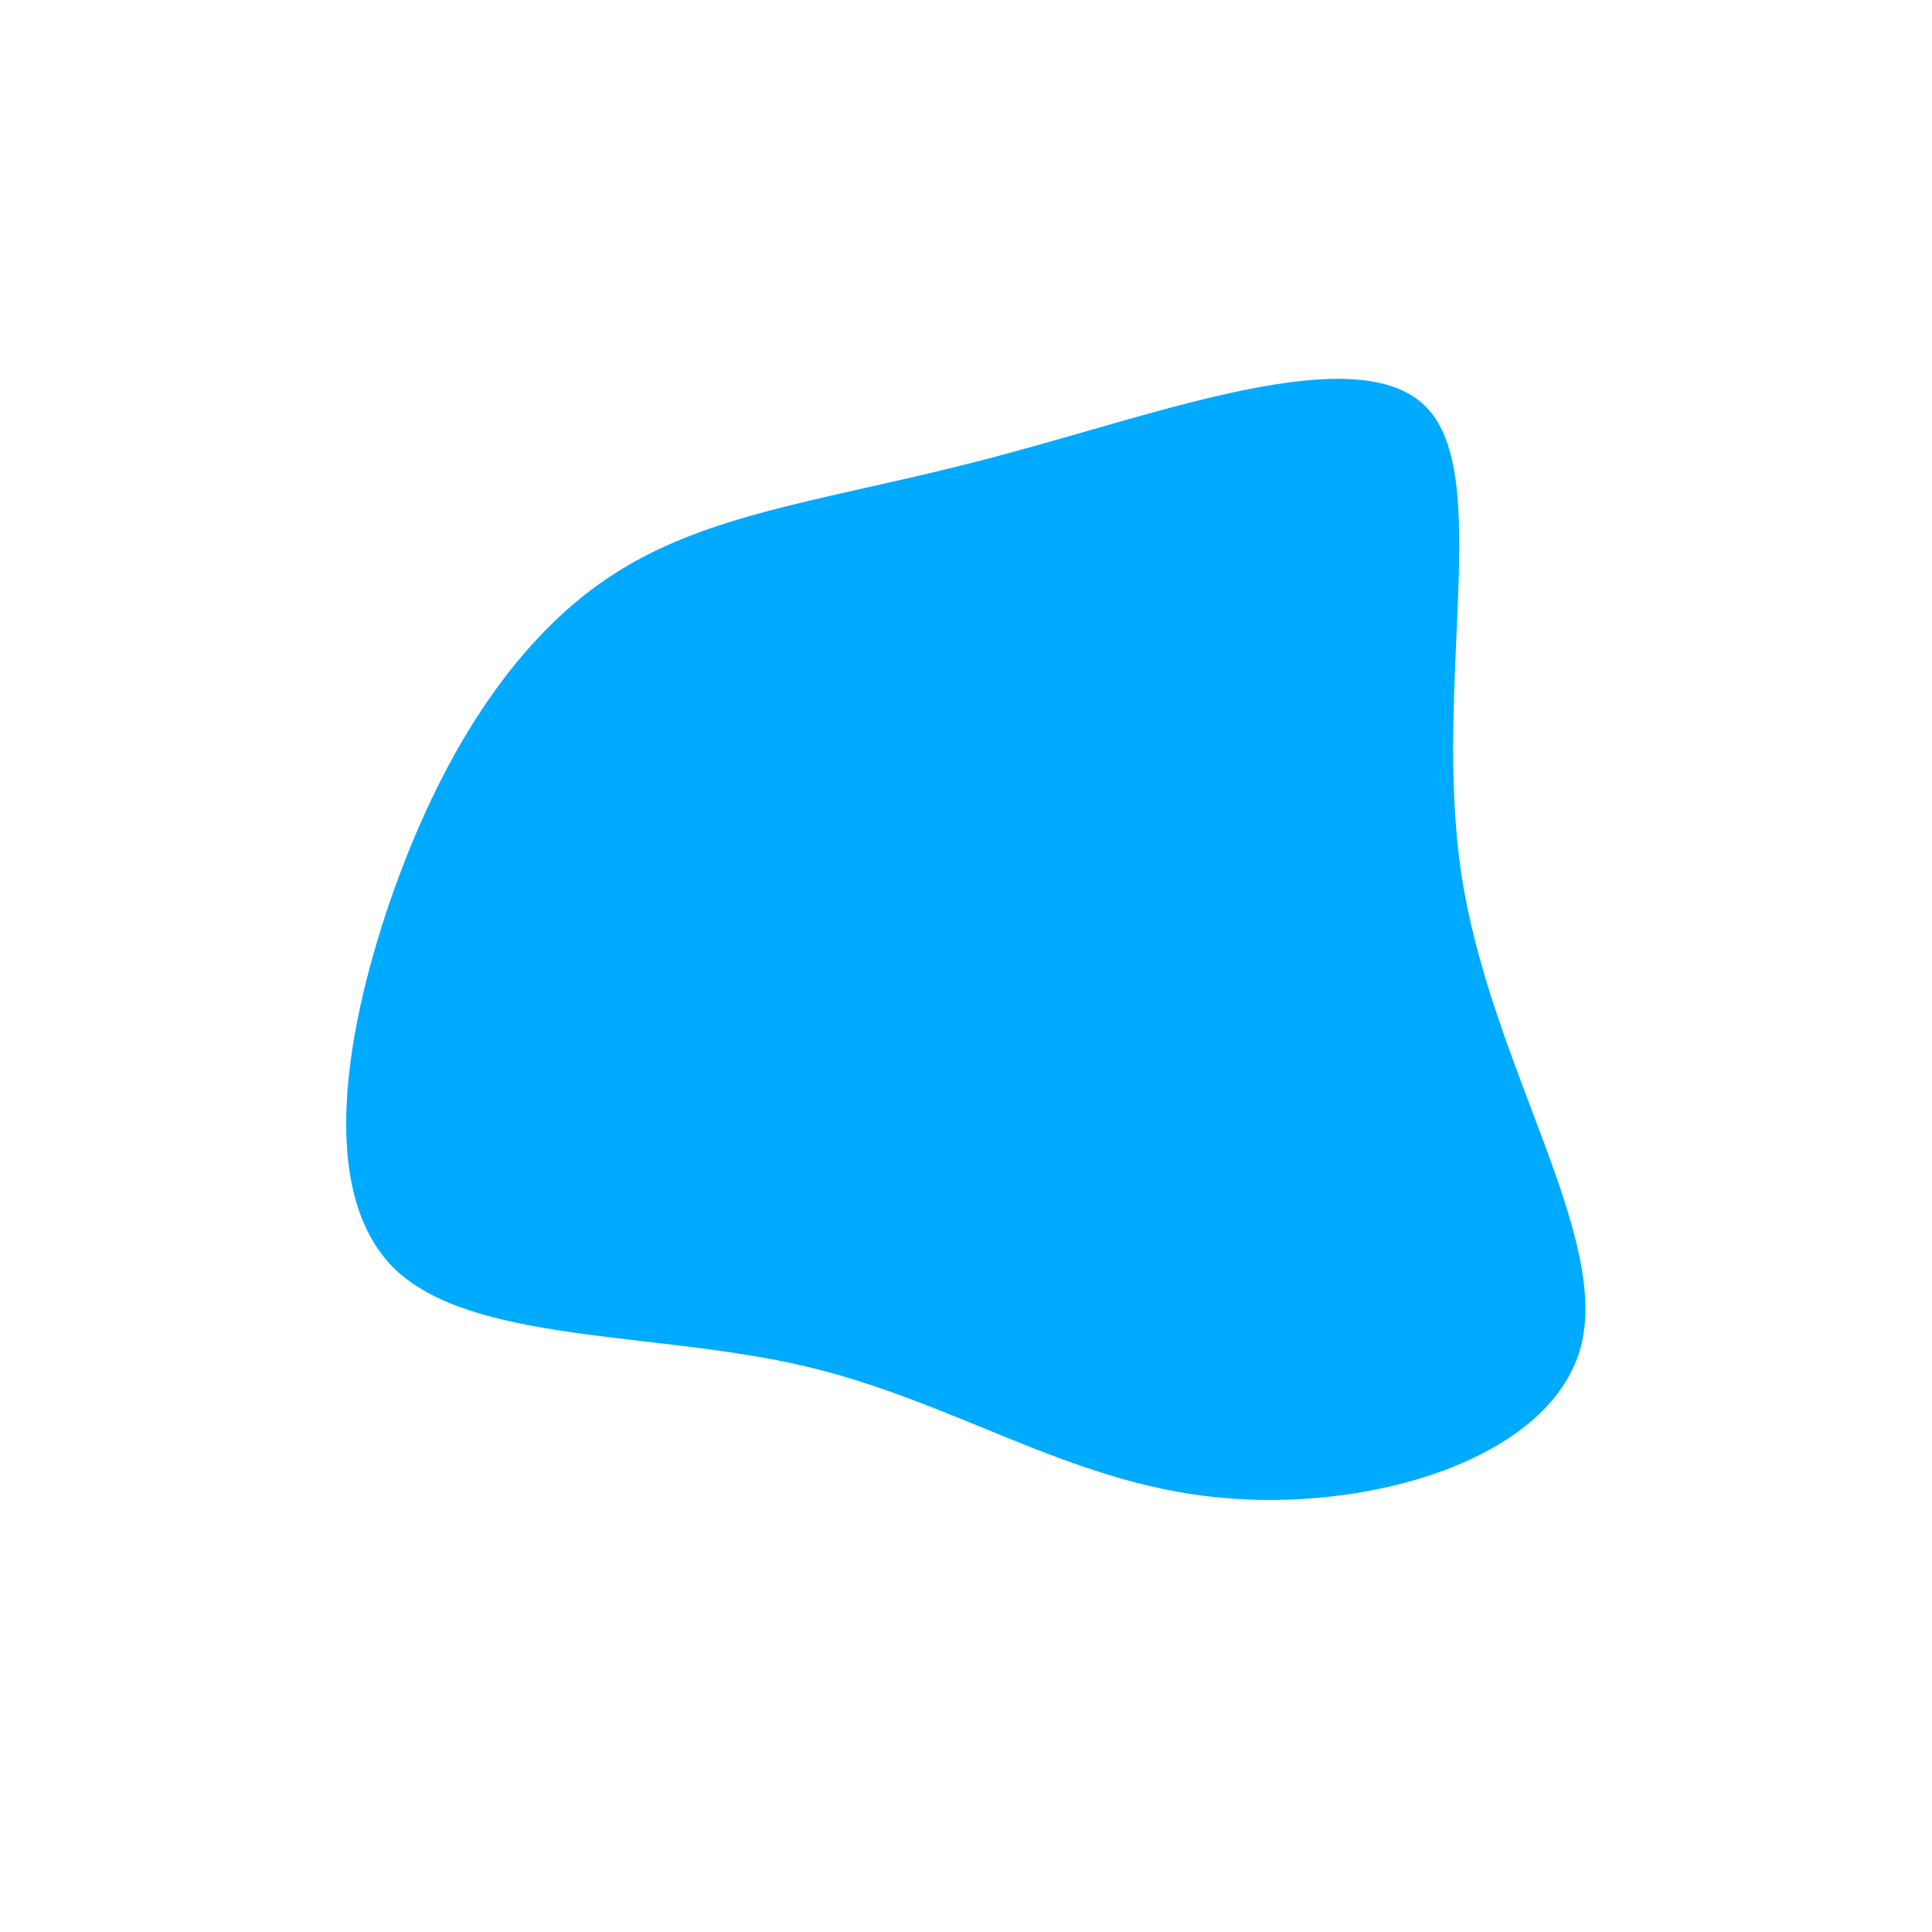 <?xml version="1.0" standalone="no"?>
<svg viewBox="0 0 200 200" xmlns="http://www.w3.org/2000/svg">
  <path fill="#00AAFF" d="M47.6,-57.9C54.6,-50.9,48.3,-29.1,51.3,-9.4C54.3,10.3,66.8,28,63.6,39.6C60.3,51.2,41.5,56.6,26,55C10.6,53.5,-1.3,45,-16.8,41.4C-32.2,37.8,-51.2,39.1,-59.2,31.3C-67.2,23.4,-64.3,6.3,-59.1,-8.2C-53.9,-22.6,-46.3,-34.4,-36.1,-40.8C-25.8,-47.3,-12.9,-48.4,3.7,-52.9C20.3,-57.3,40.6,-65,47.6,-57.9Z" transform="translate(100 100)" />
</svg>
